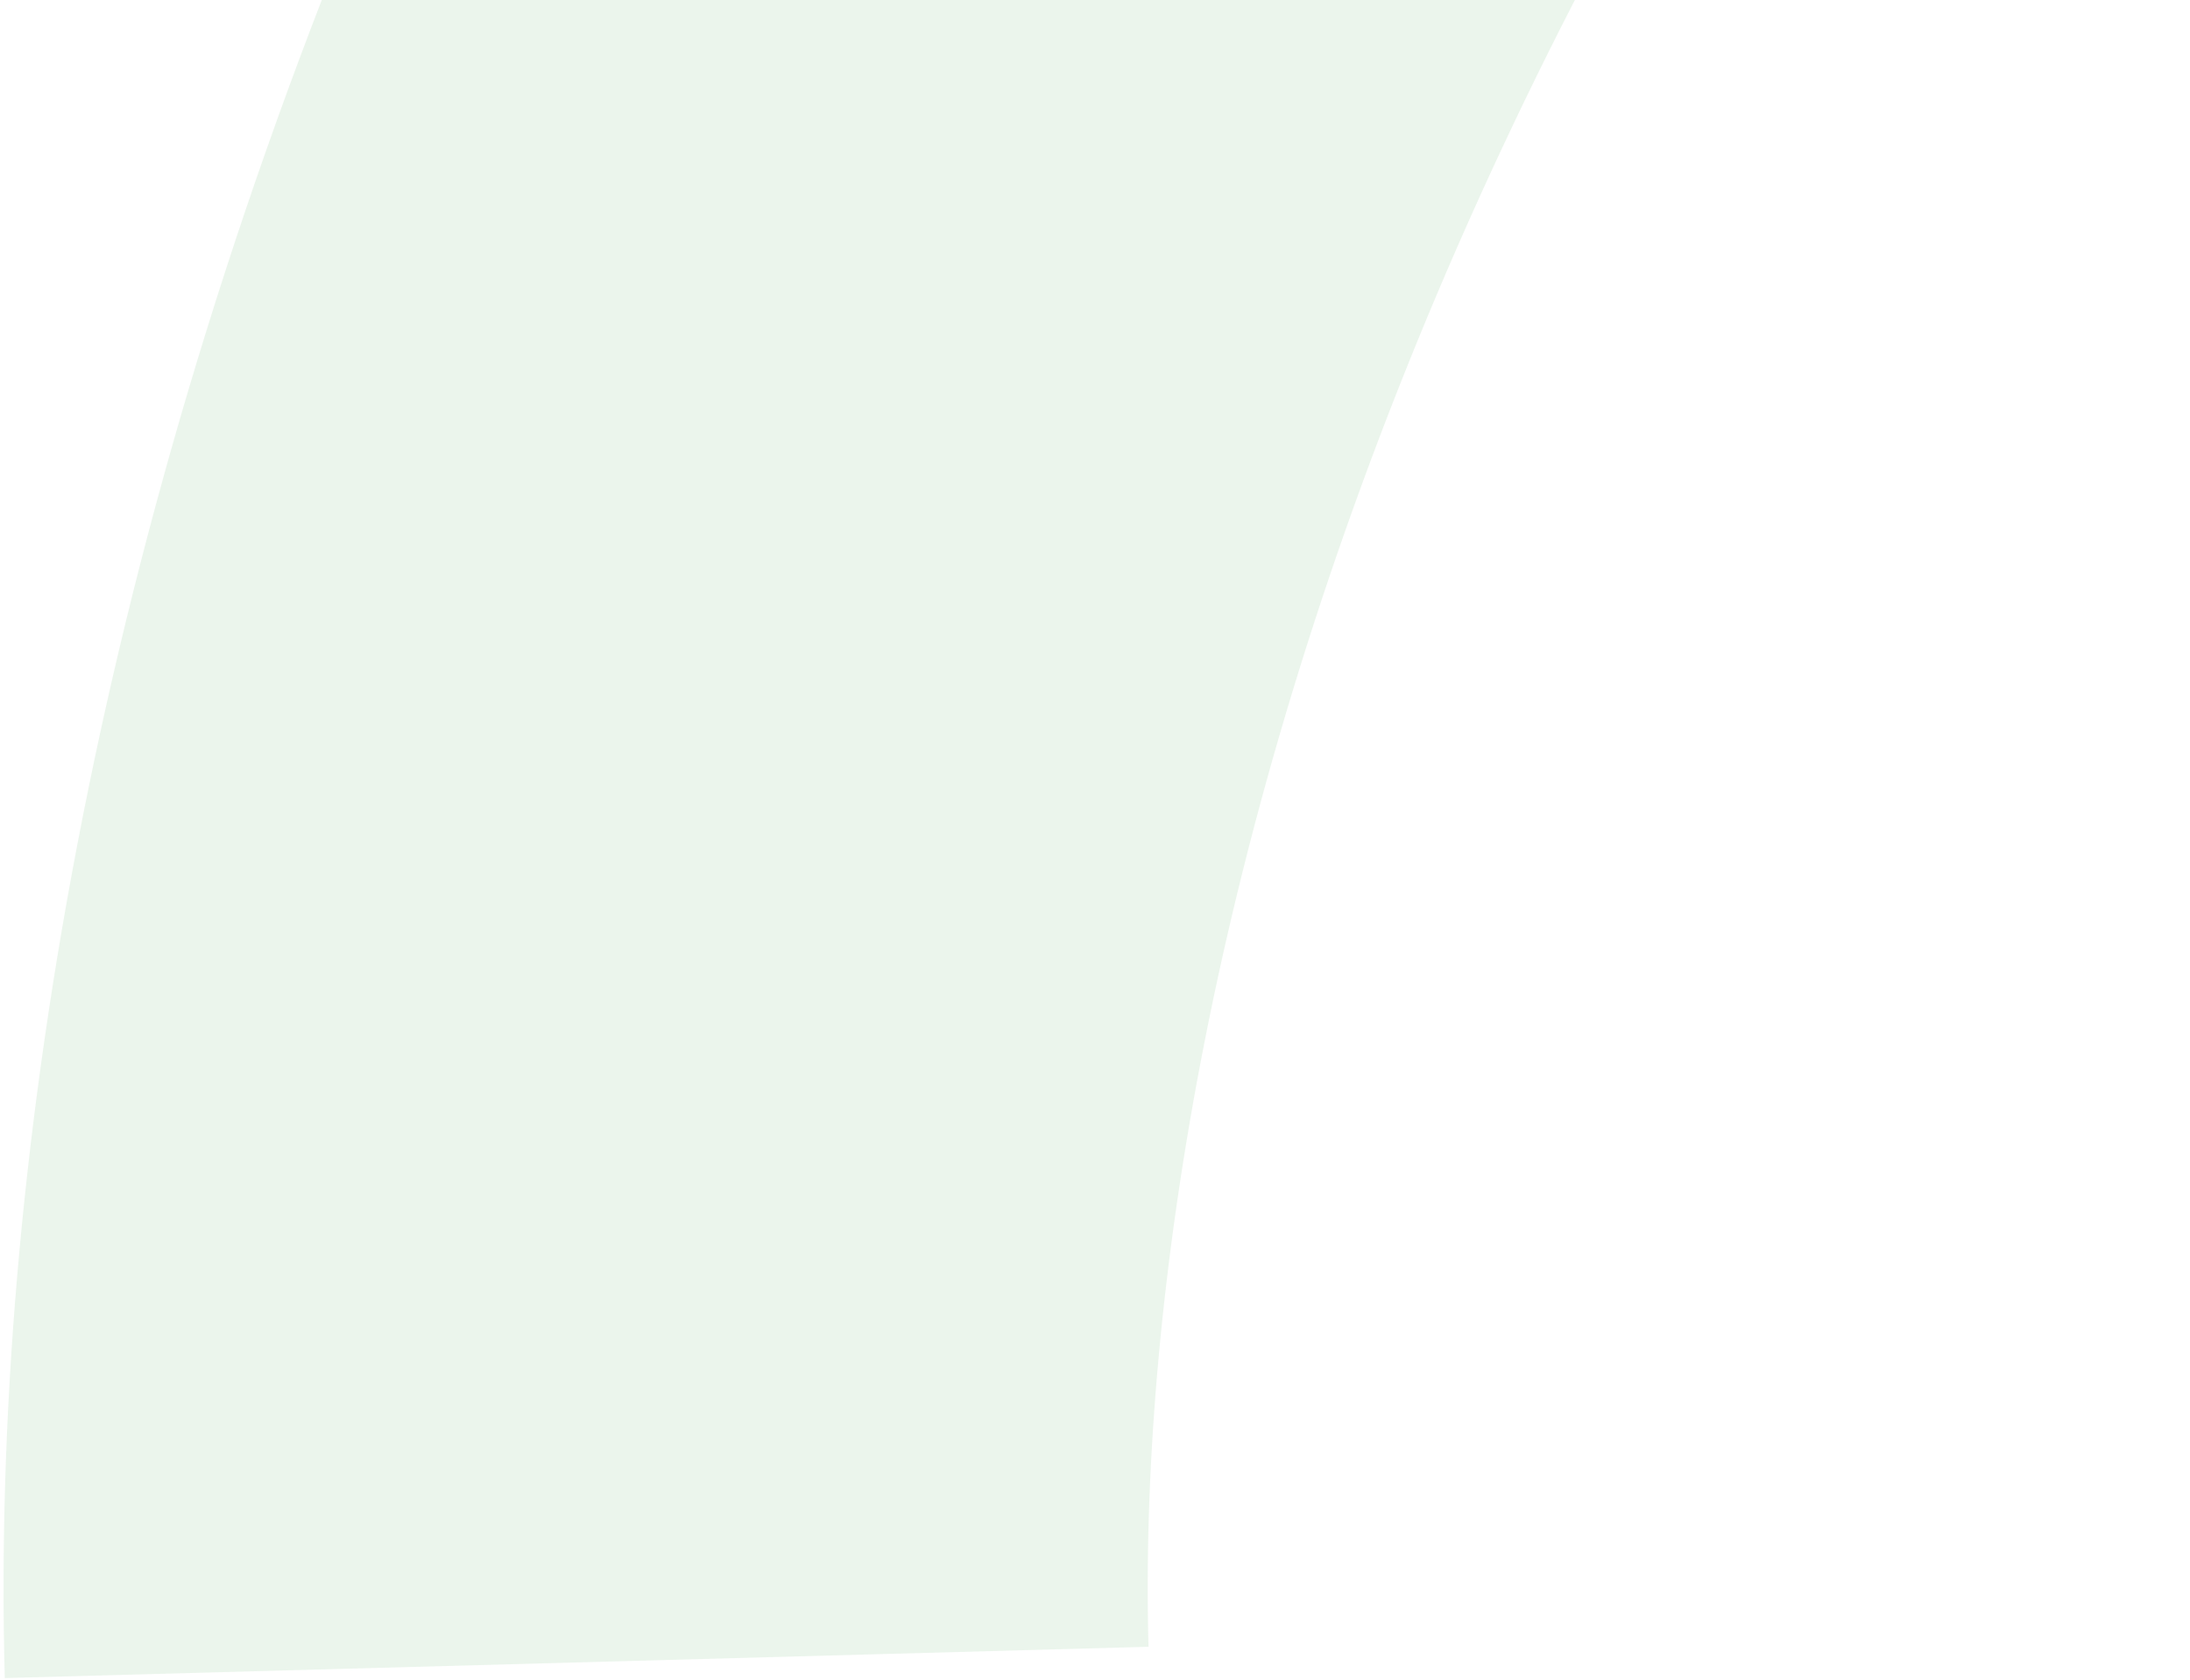 <svg width="245" height="188" viewBox="0 0 245 188" fill="none" xmlns="http://www.w3.org/2000/svg">
<path opacity="0.1" d="M64.511 185.998C59.343 -2.845 229.029 -397.735 949.112 -466.549" stroke="#359944" stroke-width="128"/>
</svg>
